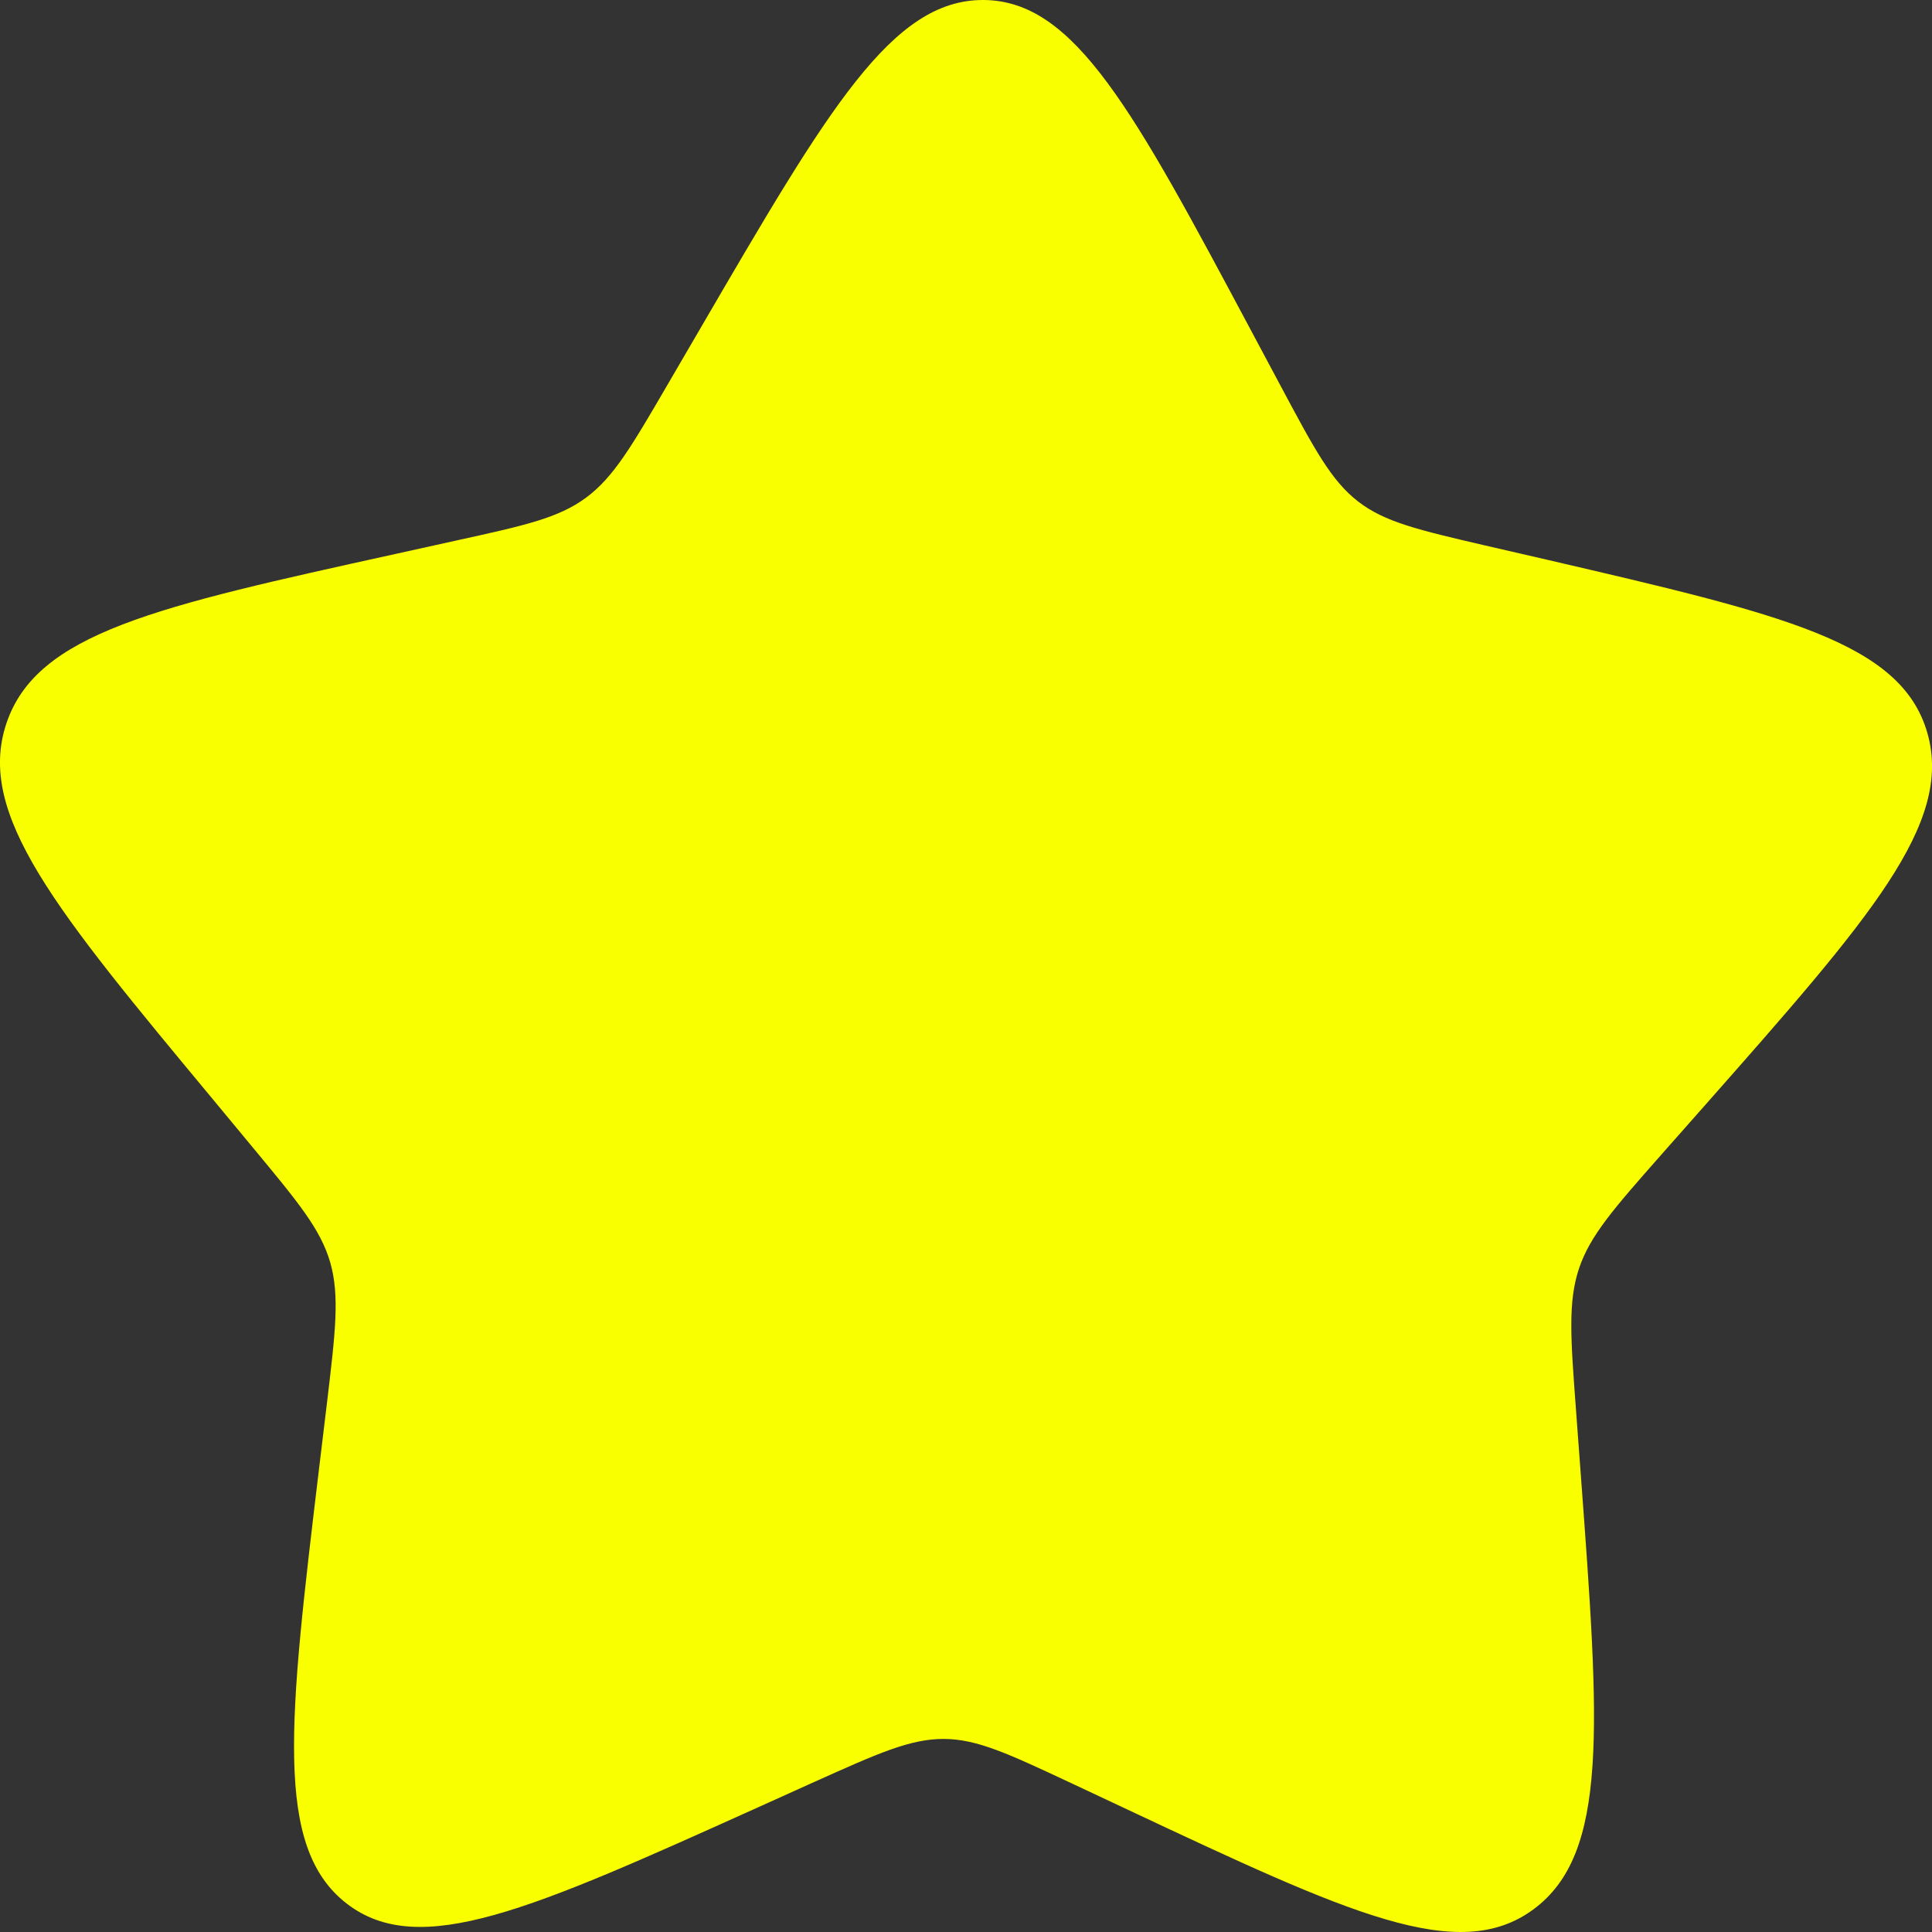 <svg width="14" height="14" viewBox="0 0 14 14" fill="none" xmlns="http://www.w3.org/2000/svg">
<rect x="0" y="0" width="14" height="14" fill="#333333" stroke="none"/>
<path d="M7.126 9.70787e-06C6.463 -0.003 6.002 0.789 5.079 2.373L4.84 2.783C4.578 3.233 4.447 3.458 4.247 3.606C4.047 3.754 3.802 3.808 3.31 3.916L2.862 4.015C1.131 4.396 0.266 4.586 0.046 5.243C-0.173 5.9 0.398 6.588 1.541 7.964L1.836 8.32C2.161 8.712 2.323 8.907 2.393 9.148C2.462 9.39 2.431 9.65 2.369 10.169L2.312 10.642C2.093 12.47 1.984 13.384 2.511 13.793C3.038 14.202 3.852 13.836 5.481 13.102L5.902 12.912C6.365 12.704 6.597 12.6 6.84 12.601C7.082 12.602 7.309 12.709 7.762 12.921L8.175 13.115C9.77 13.864 10.568 14.239 11.113 13.835C11.659 13.431 11.591 12.516 11.455 10.686L11.42 10.213C11.381 9.693 11.362 9.433 11.442 9.192C11.523 8.952 11.694 8.758 12.036 8.37L12.348 8.017C13.553 6.652 14.155 5.969 13.966 5.31C13.776 4.651 12.919 4.453 11.206 4.055L10.763 3.953C10.277 3.84 10.033 3.783 9.84 3.633C9.647 3.483 9.526 3.257 9.284 2.804L9.064 2.392C8.214 0.8 7.789 0.003 7.126 9.70787e-06Z" fill="#FAFF00"/>
</svg>
